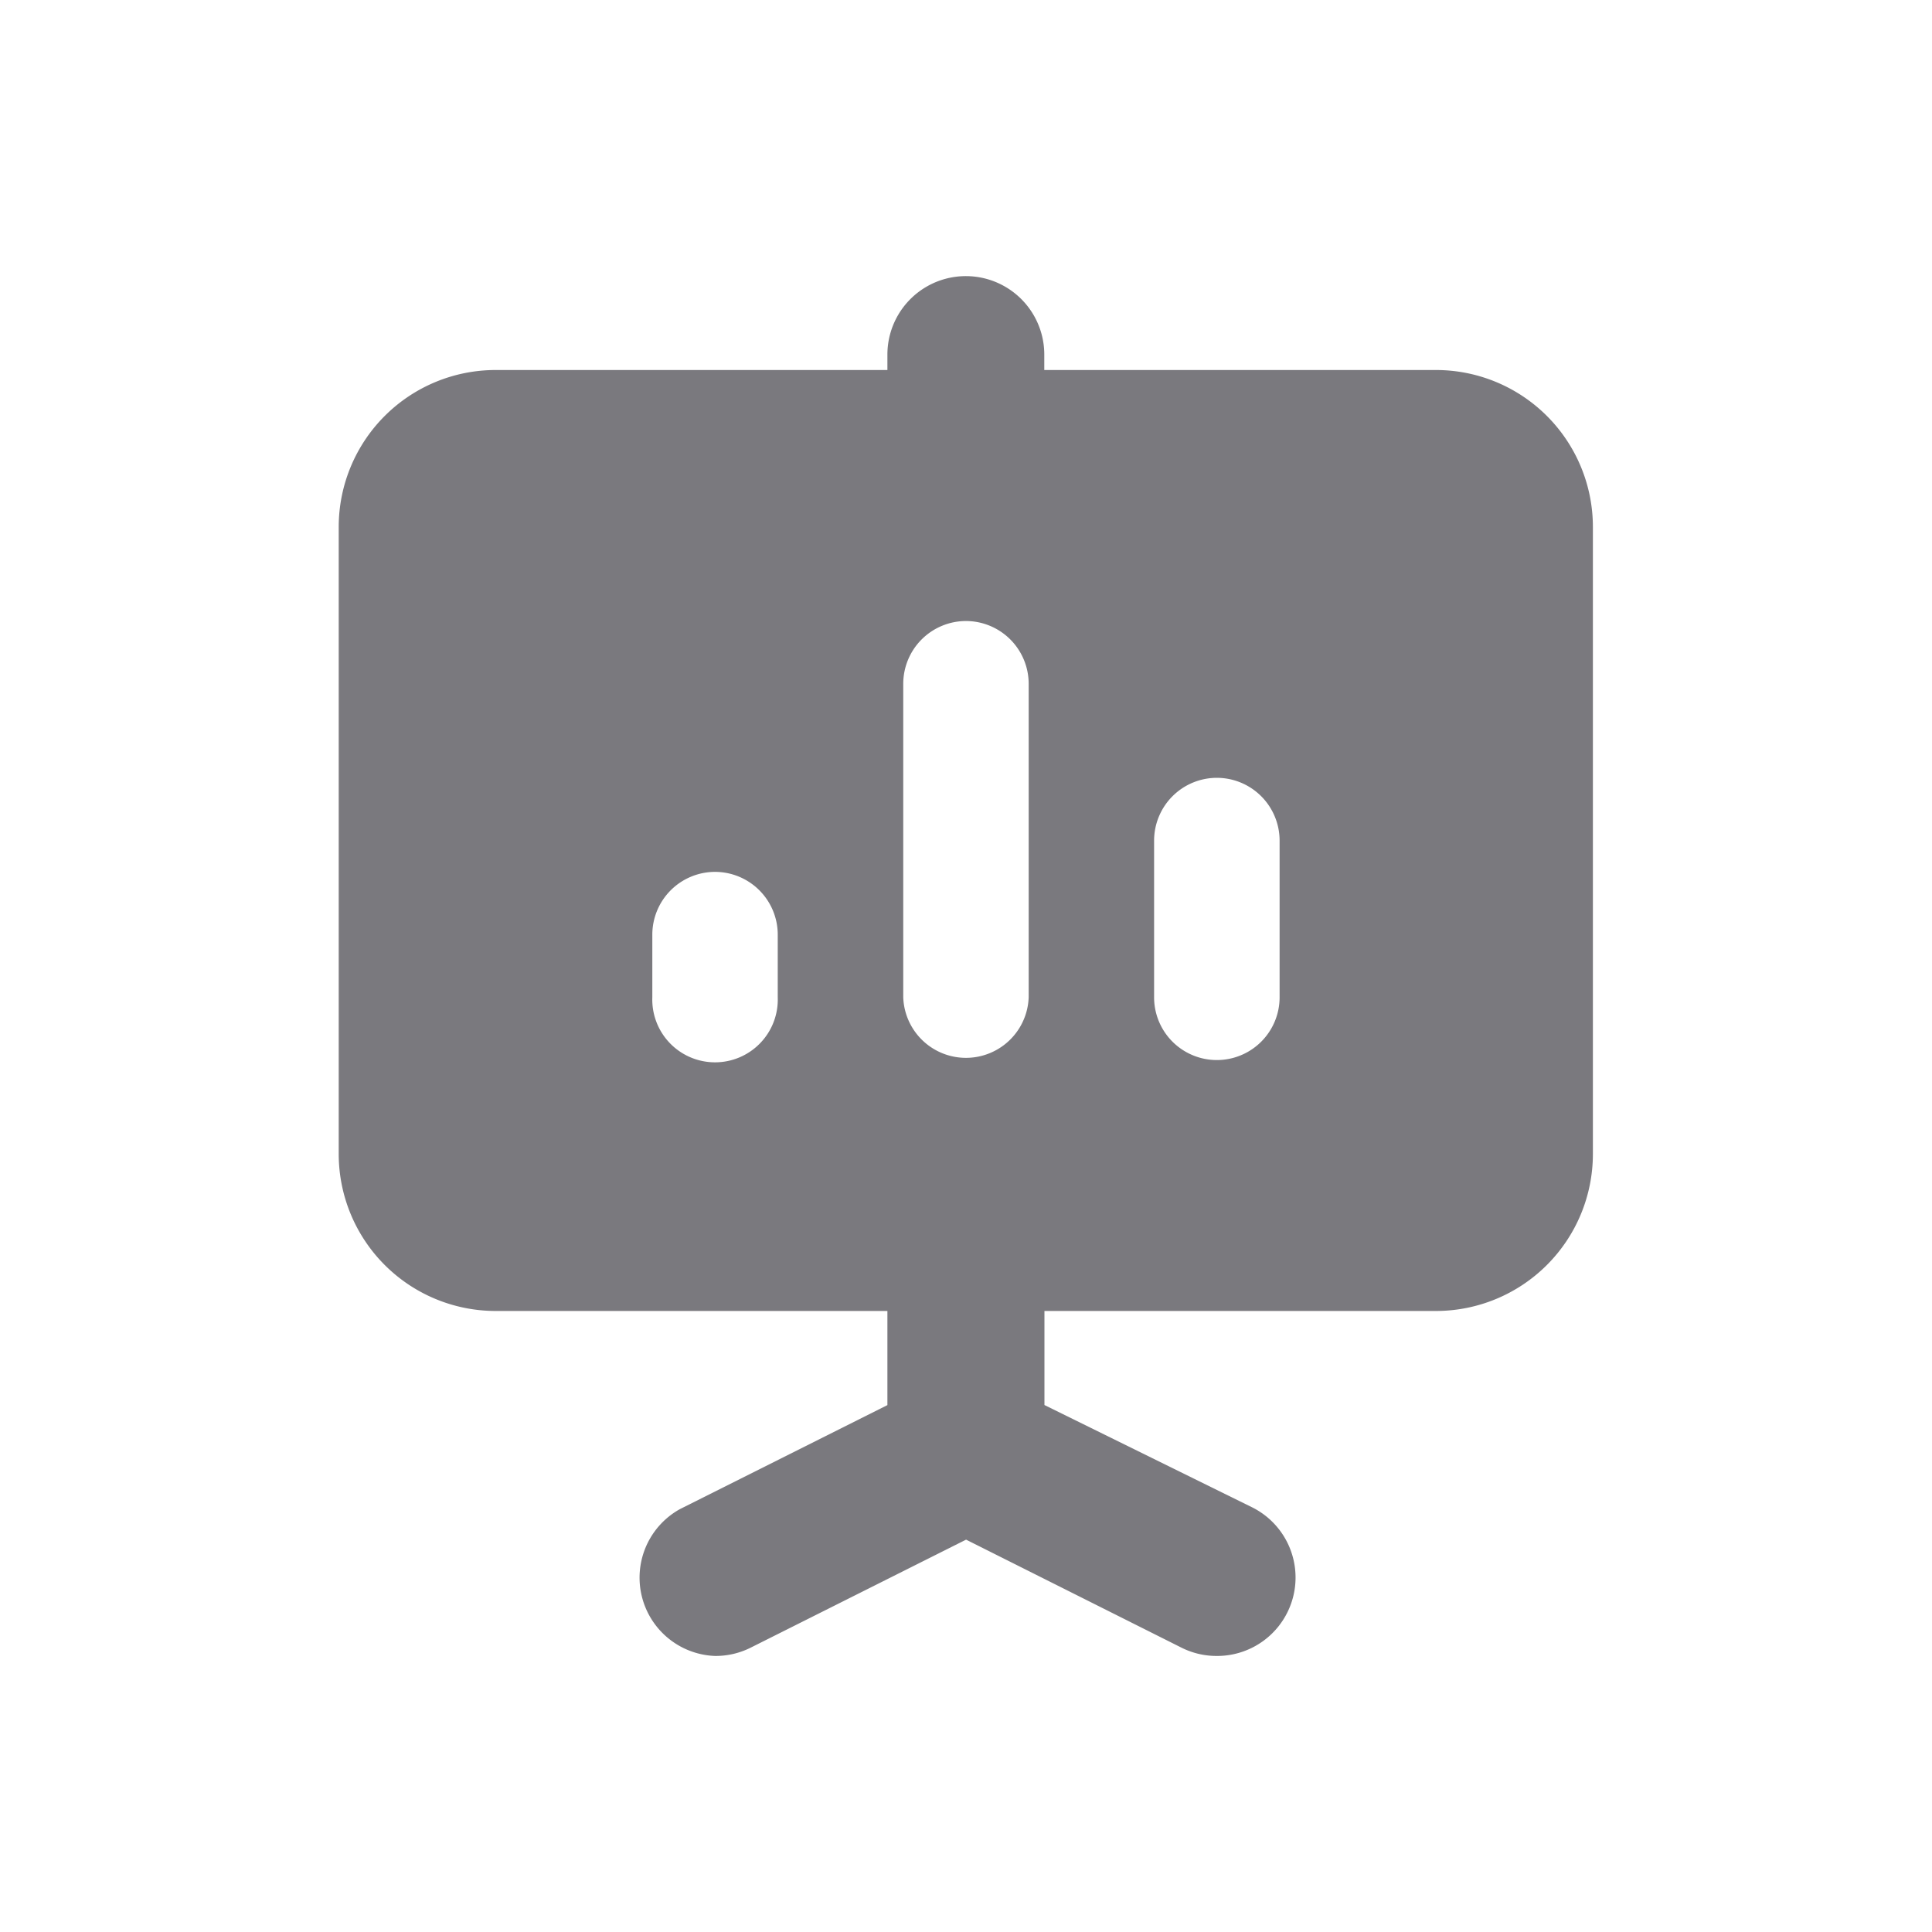 <svg id="_Icons_2_Schedule" data-name="_Icons / 2 Schedule" xmlns="http://www.w3.org/2000/svg" width="25" height="25" viewBox="0 0 25 25">
  <path id="_2_Schedule" data-name="2 Schedule" d="M11.369,17.857h-.01a1.013,1.013,0,0,1-.449-.105l-2.792-1.4-2.792,1.4a1.014,1.014,0,0,1-.449.105H4.87a1.014,1.014,0,0,1-.455-1.9L7.1,14.611V13.393H2.029A2.032,2.032,0,0,1,0,11.363V3.246A2.031,2.031,0,0,1,2.029,1.217H7.1v-.2a1.015,1.015,0,1,1,2.03,0v.2H14.2a2.031,2.031,0,0,1,2.029,2.029v8.117a2.032,2.032,0,0,1-2.029,2.03H9.132v1.217l2.686,1.323a1.015,1.015,0,0,1-.45,1.924ZM11.363,6.494a.813.813,0,0,0-.812.812V9.334a.812.812,0,0,0,1.624,0V7.305A.813.813,0,0,0,11.363,6.494ZM8.117,4.465a.813.813,0,0,0-.812.812V9.334a.812.812,0,0,0,1.623,0V5.276A.813.813,0,0,0,8.117,4.465ZM4.87,7.711a.813.813,0,0,0-.812.812v.812a.812.812,0,1,0,1.623,0V8.523A.813.813,0,0,0,4.87,7.711Z" transform="translate(4.383 3.571)" fill="#7a797e"/>
</svg>
